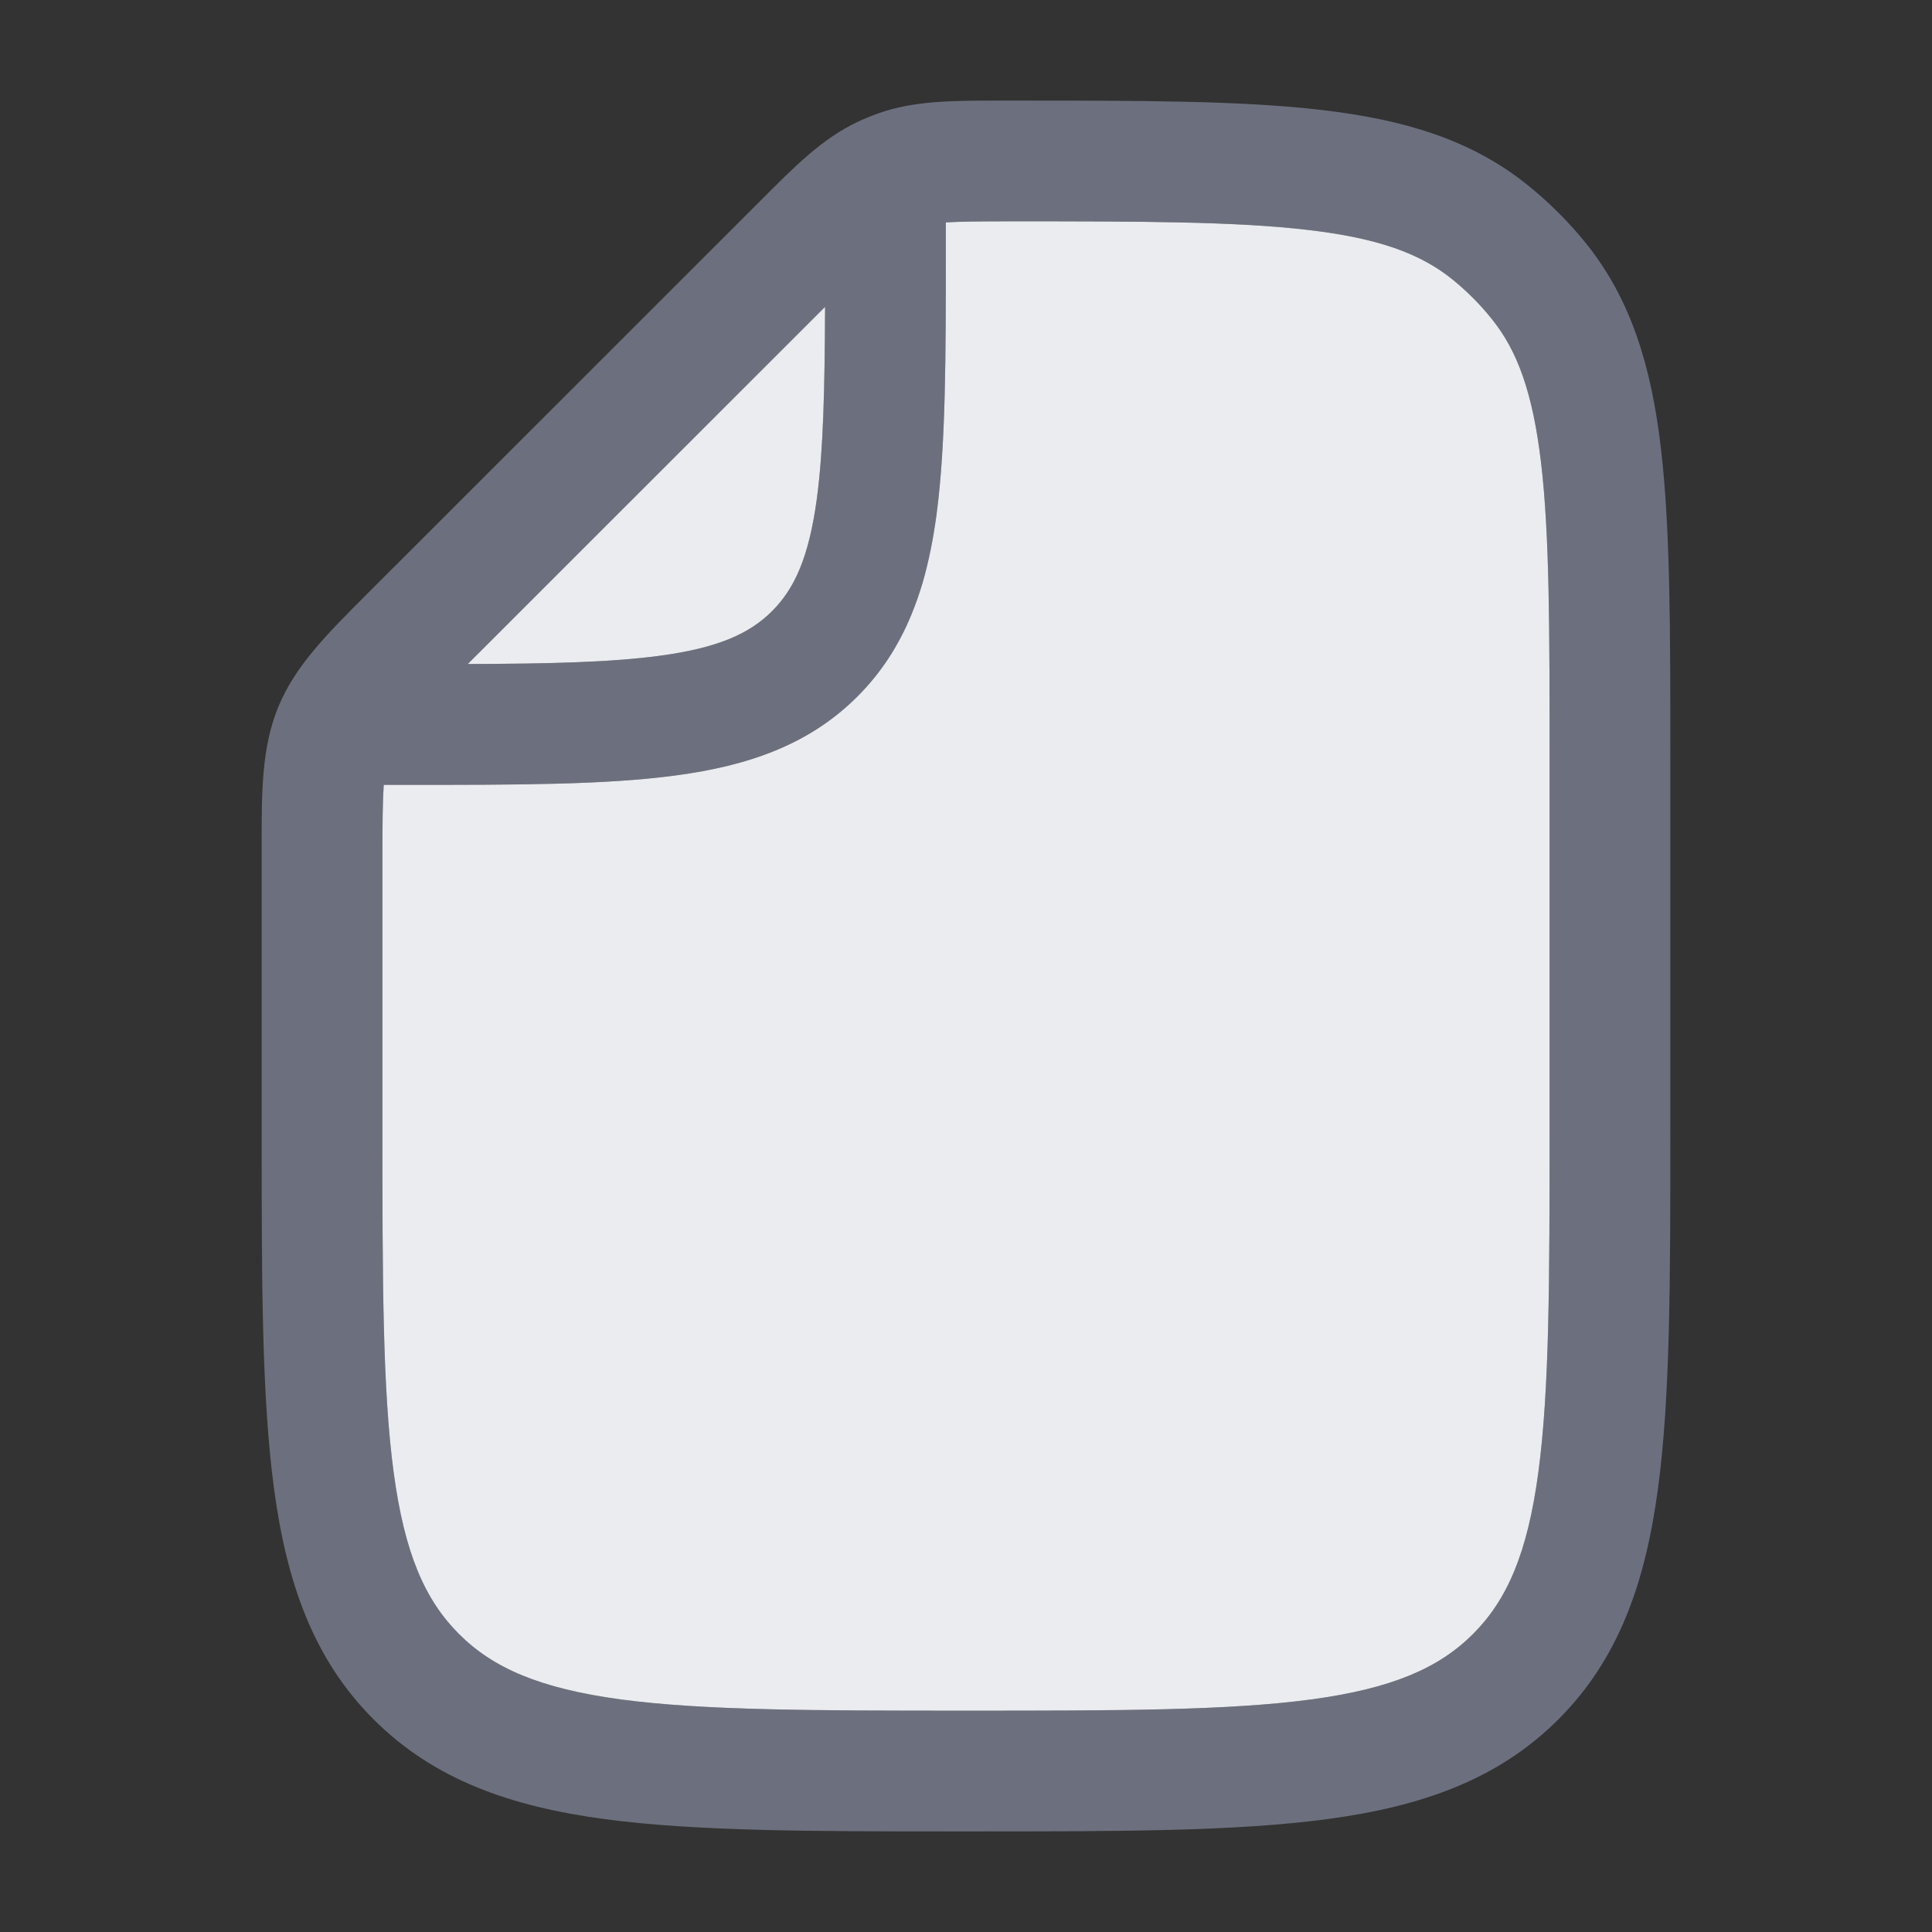 <svg width="16" height="16" viewBox="0 0 16 16" fill="none" xmlns="http://www.w3.org/2000/svg">
<rect x="0" y="0" width="16" height="16" fill="#333333" stroke="none"/>
<path fill-rule="evenodd" clip-rule="evenodd" d="M5.007 15.065C5.767 15.167 6.737 15.167 7.962 15.167H8.038C9.263 15.167 10.233 15.167 10.993 15.065C11.774 14.96 12.407 14.738 12.906 14.239C13.405 13.74 13.626 13.108 13.731 12.326C13.833 11.567 13.833 10.596 13.833 9.371L13.833 6.272C13.833 5.217 13.833 4.382 13.756 3.721C13.677 3.042 13.511 2.482 13.132 2.012C12.99 1.837 12.83 1.677 12.654 1.535C12.185 1.156 11.625 0.99 10.946 0.911C10.285 0.833 9.449 0.833 8.395 0.833H8.363L8.293 0.833C7.891 0.833 7.574 0.833 7.276 0.938C7.214 0.96 7.153 0.985 7.095 1.013C6.81 1.149 6.585 1.374 6.301 1.659L6.252 1.708L3.094 4.865L3.037 4.922C2.708 5.251 2.447 5.512 2.306 5.851C2.166 6.19 2.166 6.558 2.167 7.024L2.167 7.105V9.371C2.167 10.596 2.167 11.567 2.269 12.326C2.374 13.108 2.595 13.74 3.094 14.239C3.593 14.738 4.226 14.96 5.007 15.065ZM12.763 3.837C12.694 3.251 12.566 2.903 12.353 2.64C12.257 2.52 12.147 2.41 12.027 2.313C11.764 2.101 11.416 1.972 10.83 1.904C10.233 1.834 9.457 1.833 8.363 1.833C8.105 1.833 7.945 1.835 7.833 1.842V2.037C7.833 2.948 7.833 3.683 7.756 4.261C7.729 4.462 7.691 4.653 7.639 4.832C7.612 4.921 7.582 5.008 7.547 5.092C7.444 5.342 7.301 5.568 7.101 5.768C6.7 6.169 6.195 6.342 5.595 6.422C5.017 6.5 4.282 6.5 3.37 6.5H3.178C3.169 6.628 3.167 6.813 3.167 7.105V9.333C3.167 10.605 3.168 11.508 3.26 12.193C3.35 12.864 3.519 13.25 3.801 13.532C4.083 13.814 4.47 13.983 5.141 14.074C5.824 14.165 6.724 14.167 7.989 14.167H7.999H8C9.271 14.167 10.174 14.166 10.86 14.074C11.53 13.983 11.917 13.814 12.199 13.532C12.481 13.25 12.65 12.864 12.74 12.193C12.832 11.508 12.833 10.605 12.833 9.333V6.304C12.833 5.21 12.833 4.433 12.763 3.837ZM6.833 2.541L3.874 5.499C4.551 5.497 5.059 5.485 5.461 5.431C5.95 5.366 6.21 5.245 6.394 5.061C6.579 4.876 6.699 4.617 6.765 4.128C6.819 3.725 6.83 3.218 6.833 2.541Z" fill="#6C707E"/>
<path d="M12.353 2.64C12.566 2.903 12.694 3.251 12.763 3.837C12.833 4.433 12.833 5.21 12.833 6.304V9.333C12.833 10.605 12.832 11.508 12.74 12.193C12.65 12.864 12.481 13.25 12.199 13.532C11.917 13.814 11.53 13.983 10.86 14.074C10.174 14.166 9.271 14.167 8 14.167H7.999H7.989C6.724 14.167 5.824 14.165 5.141 14.074C4.47 13.983 4.083 13.814 3.801 13.532C3.519 13.25 3.35 12.864 3.26 12.193C3.168 11.508 3.167 10.605 3.167 9.333V7.105C3.167 6.813 3.169 6.628 3.178 6.5H3.37C4.282 6.5 5.017 6.5 5.595 6.422C6.195 6.342 6.7 6.169 7.101 5.768C7.301 5.568 7.444 5.342 7.547 5.092C7.582 5.008 7.612 4.921 7.639 4.832C7.691 4.653 7.729 4.462 7.756 4.261C7.833 3.683 7.833 2.948 7.833 2.037V1.842C7.945 1.835 8.105 1.833 8.363 1.833C9.457 1.833 10.233 1.834 10.83 1.904C11.416 1.972 11.764 2.101 12.027 2.313C12.147 2.41 12.257 2.52 12.353 2.64Z" fill="#EBECF0"/>
<path d="M3.874 5.499L6.833 2.541C6.83 3.218 6.819 3.725 6.765 4.128C6.699 4.617 6.579 4.876 6.394 5.061C6.21 5.245 5.95 5.366 5.461 5.431C5.059 5.485 4.551 5.497 3.874 5.499Z" fill="#EBECF0"/>
</svg>
